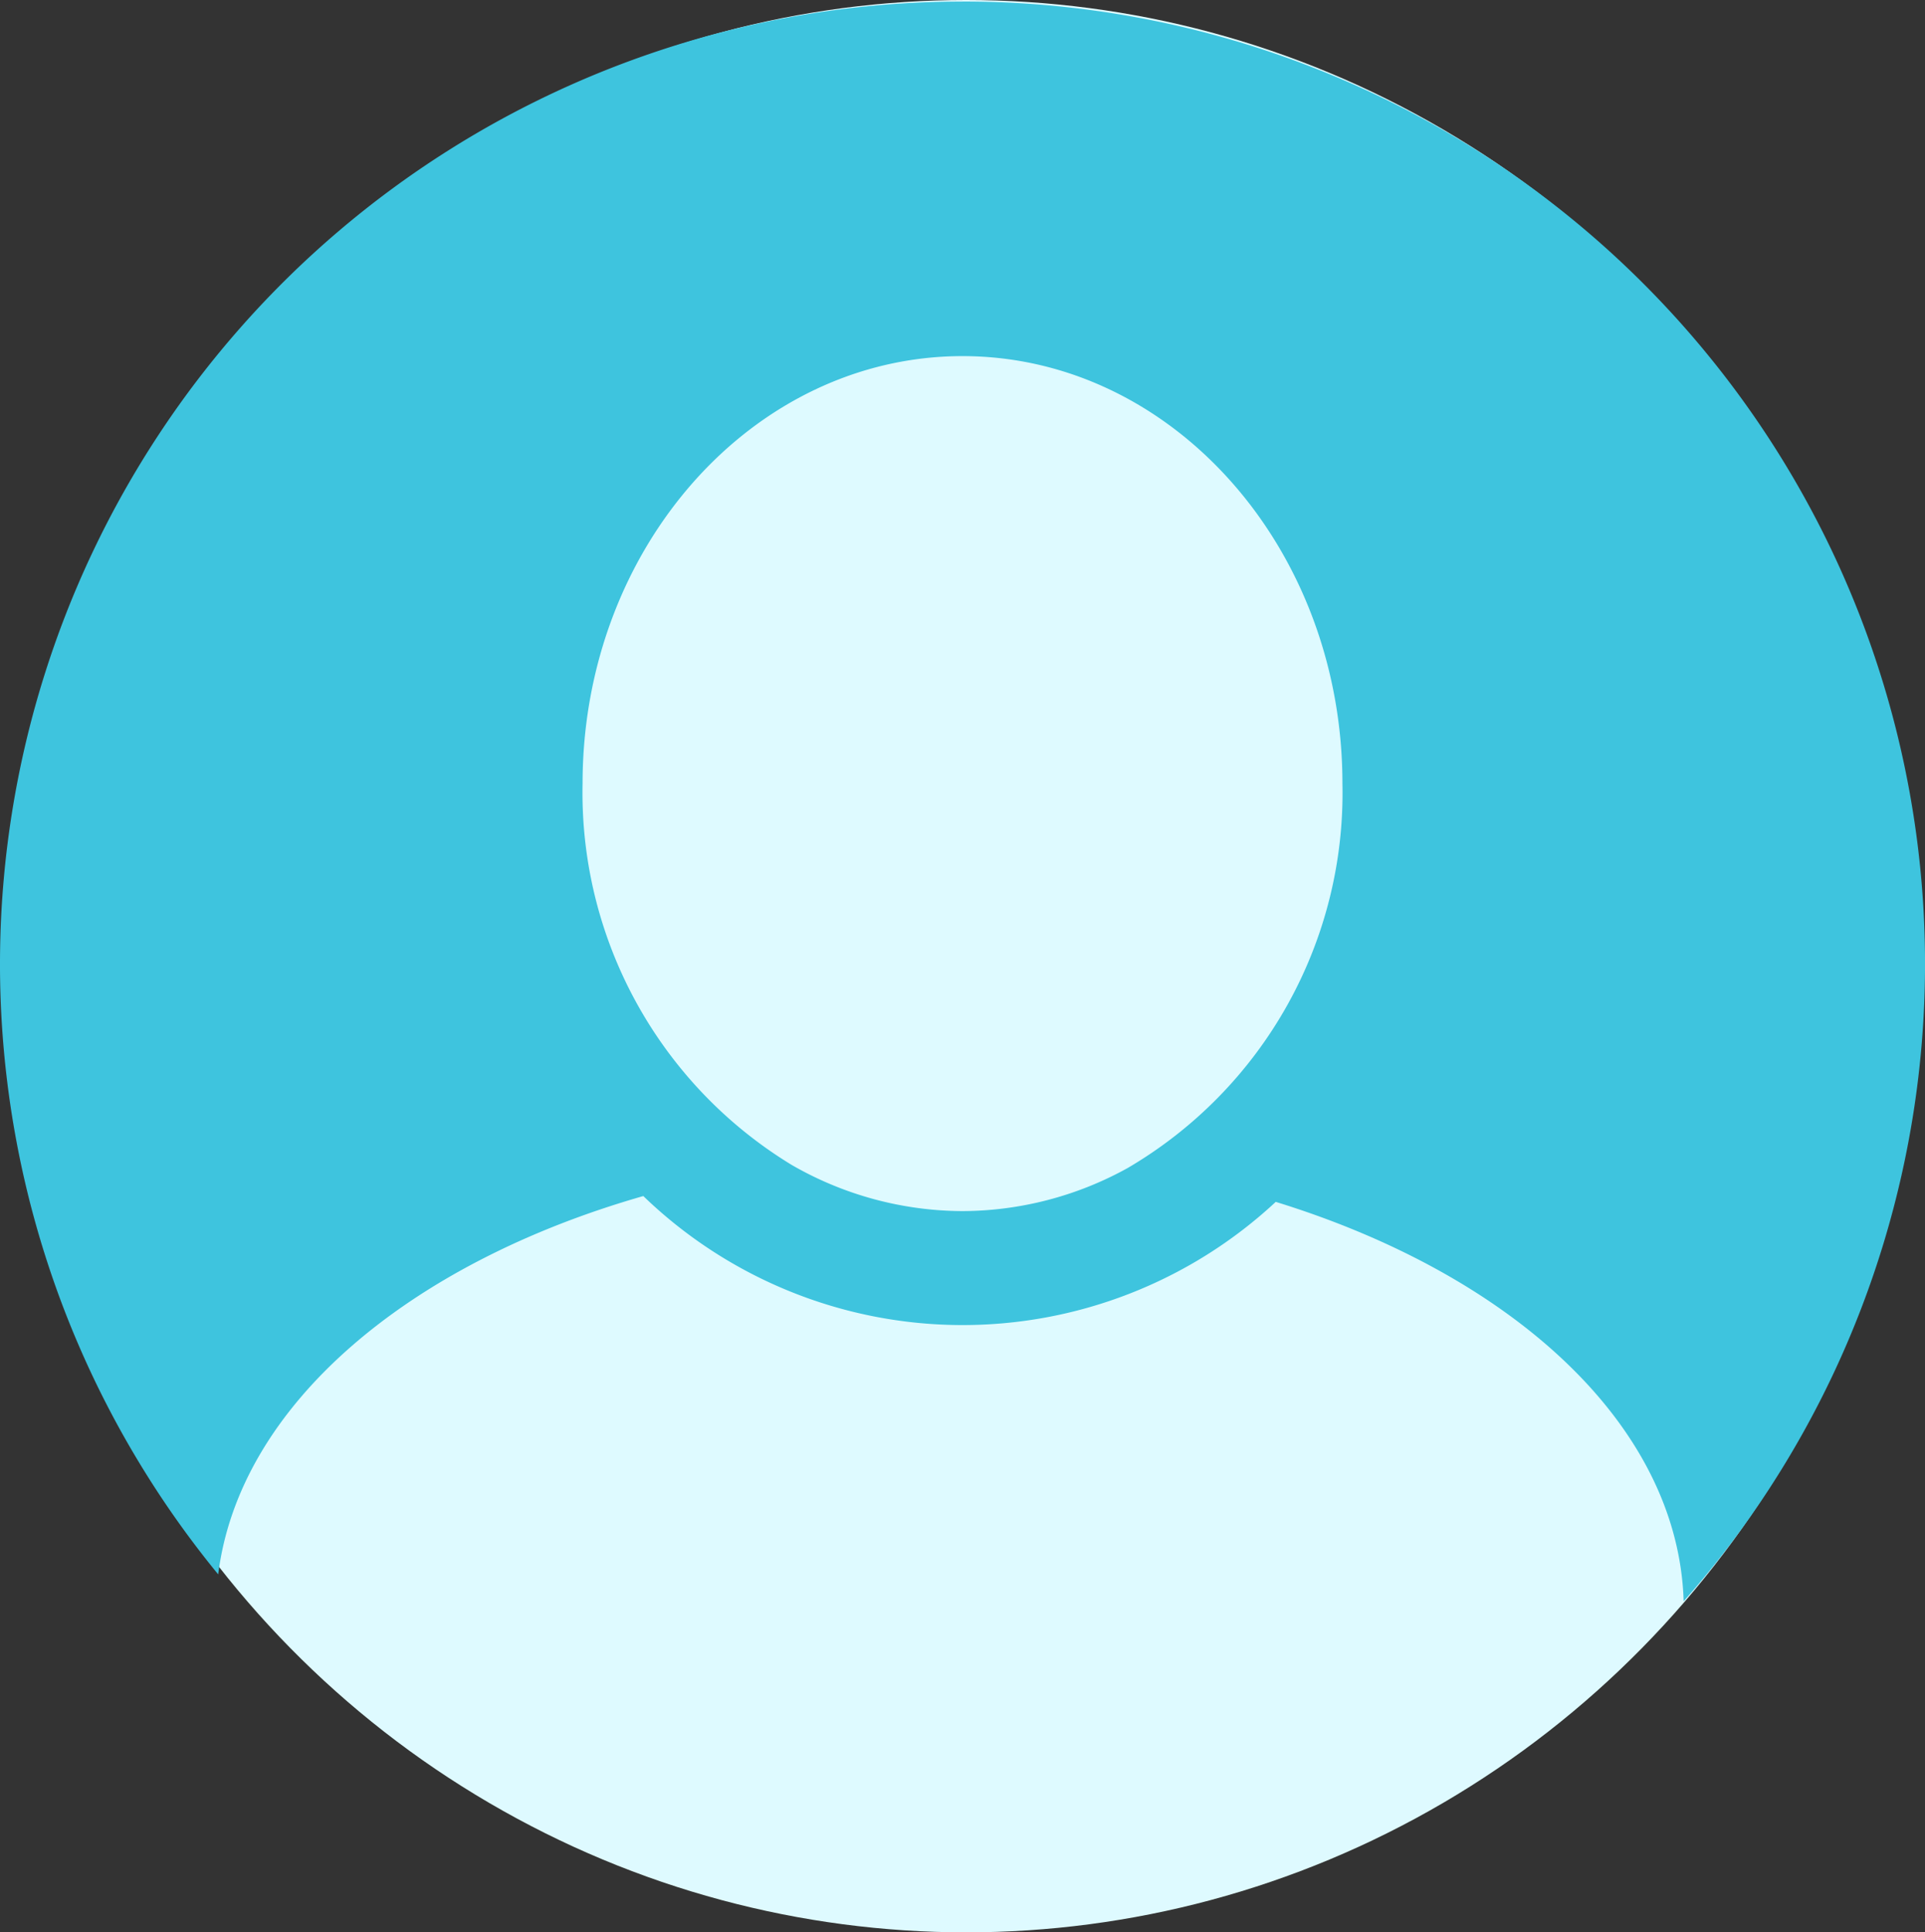 <svg xmlns="http://www.w3.org/2000/svg" width="78.702" height="79" viewBox="0 0 78.702 79">
  <rect x="0" y="0" width="78.702" height="79" fill="#333333" stroke="none"/>
  <g id="Group_40002" data-name="Group 40002" transform="translate(-62 -219)">
    <ellipse id="Ellipse_2" data-name="Ellipse 2" cx="39" cy="39.5" rx="39" ry="39.5" transform="translate(62.5 219)" fill="#defaff"/>
    <g id="user" transform="translate(62 219.065)">
      <g id="Group_20" data-name="Group 20" transform="translate(0 0)">
        <path id="Path_19" data-name="Path 19" d="M39.351,26.331a39.35,39.35,0,0,0-30.43,64.3c.86-6.885,7.737-12.709,17.38-15.467a18.792,18.792,0,0,0,25.857.238c9.727,3,16.456,9.163,16.677,16.327a39.341,39.341,0,0,0-29.484-65.4Zm0,49.448a14.057,14.057,0,0,1-6.981-1.886A17.811,17.811,0,0,1,23.818,58.3c0-9.636,6.968-17.475,15.533-17.475S54.884,48.668,54.884,58.3A17.766,17.766,0,0,1,46.1,74.02,14.025,14.025,0,0,1,39.351,75.779Z" transform="translate(0 -26.331)" fill="#3ec4de"/>
      </g>
    </g>
  </g>
</svg>
